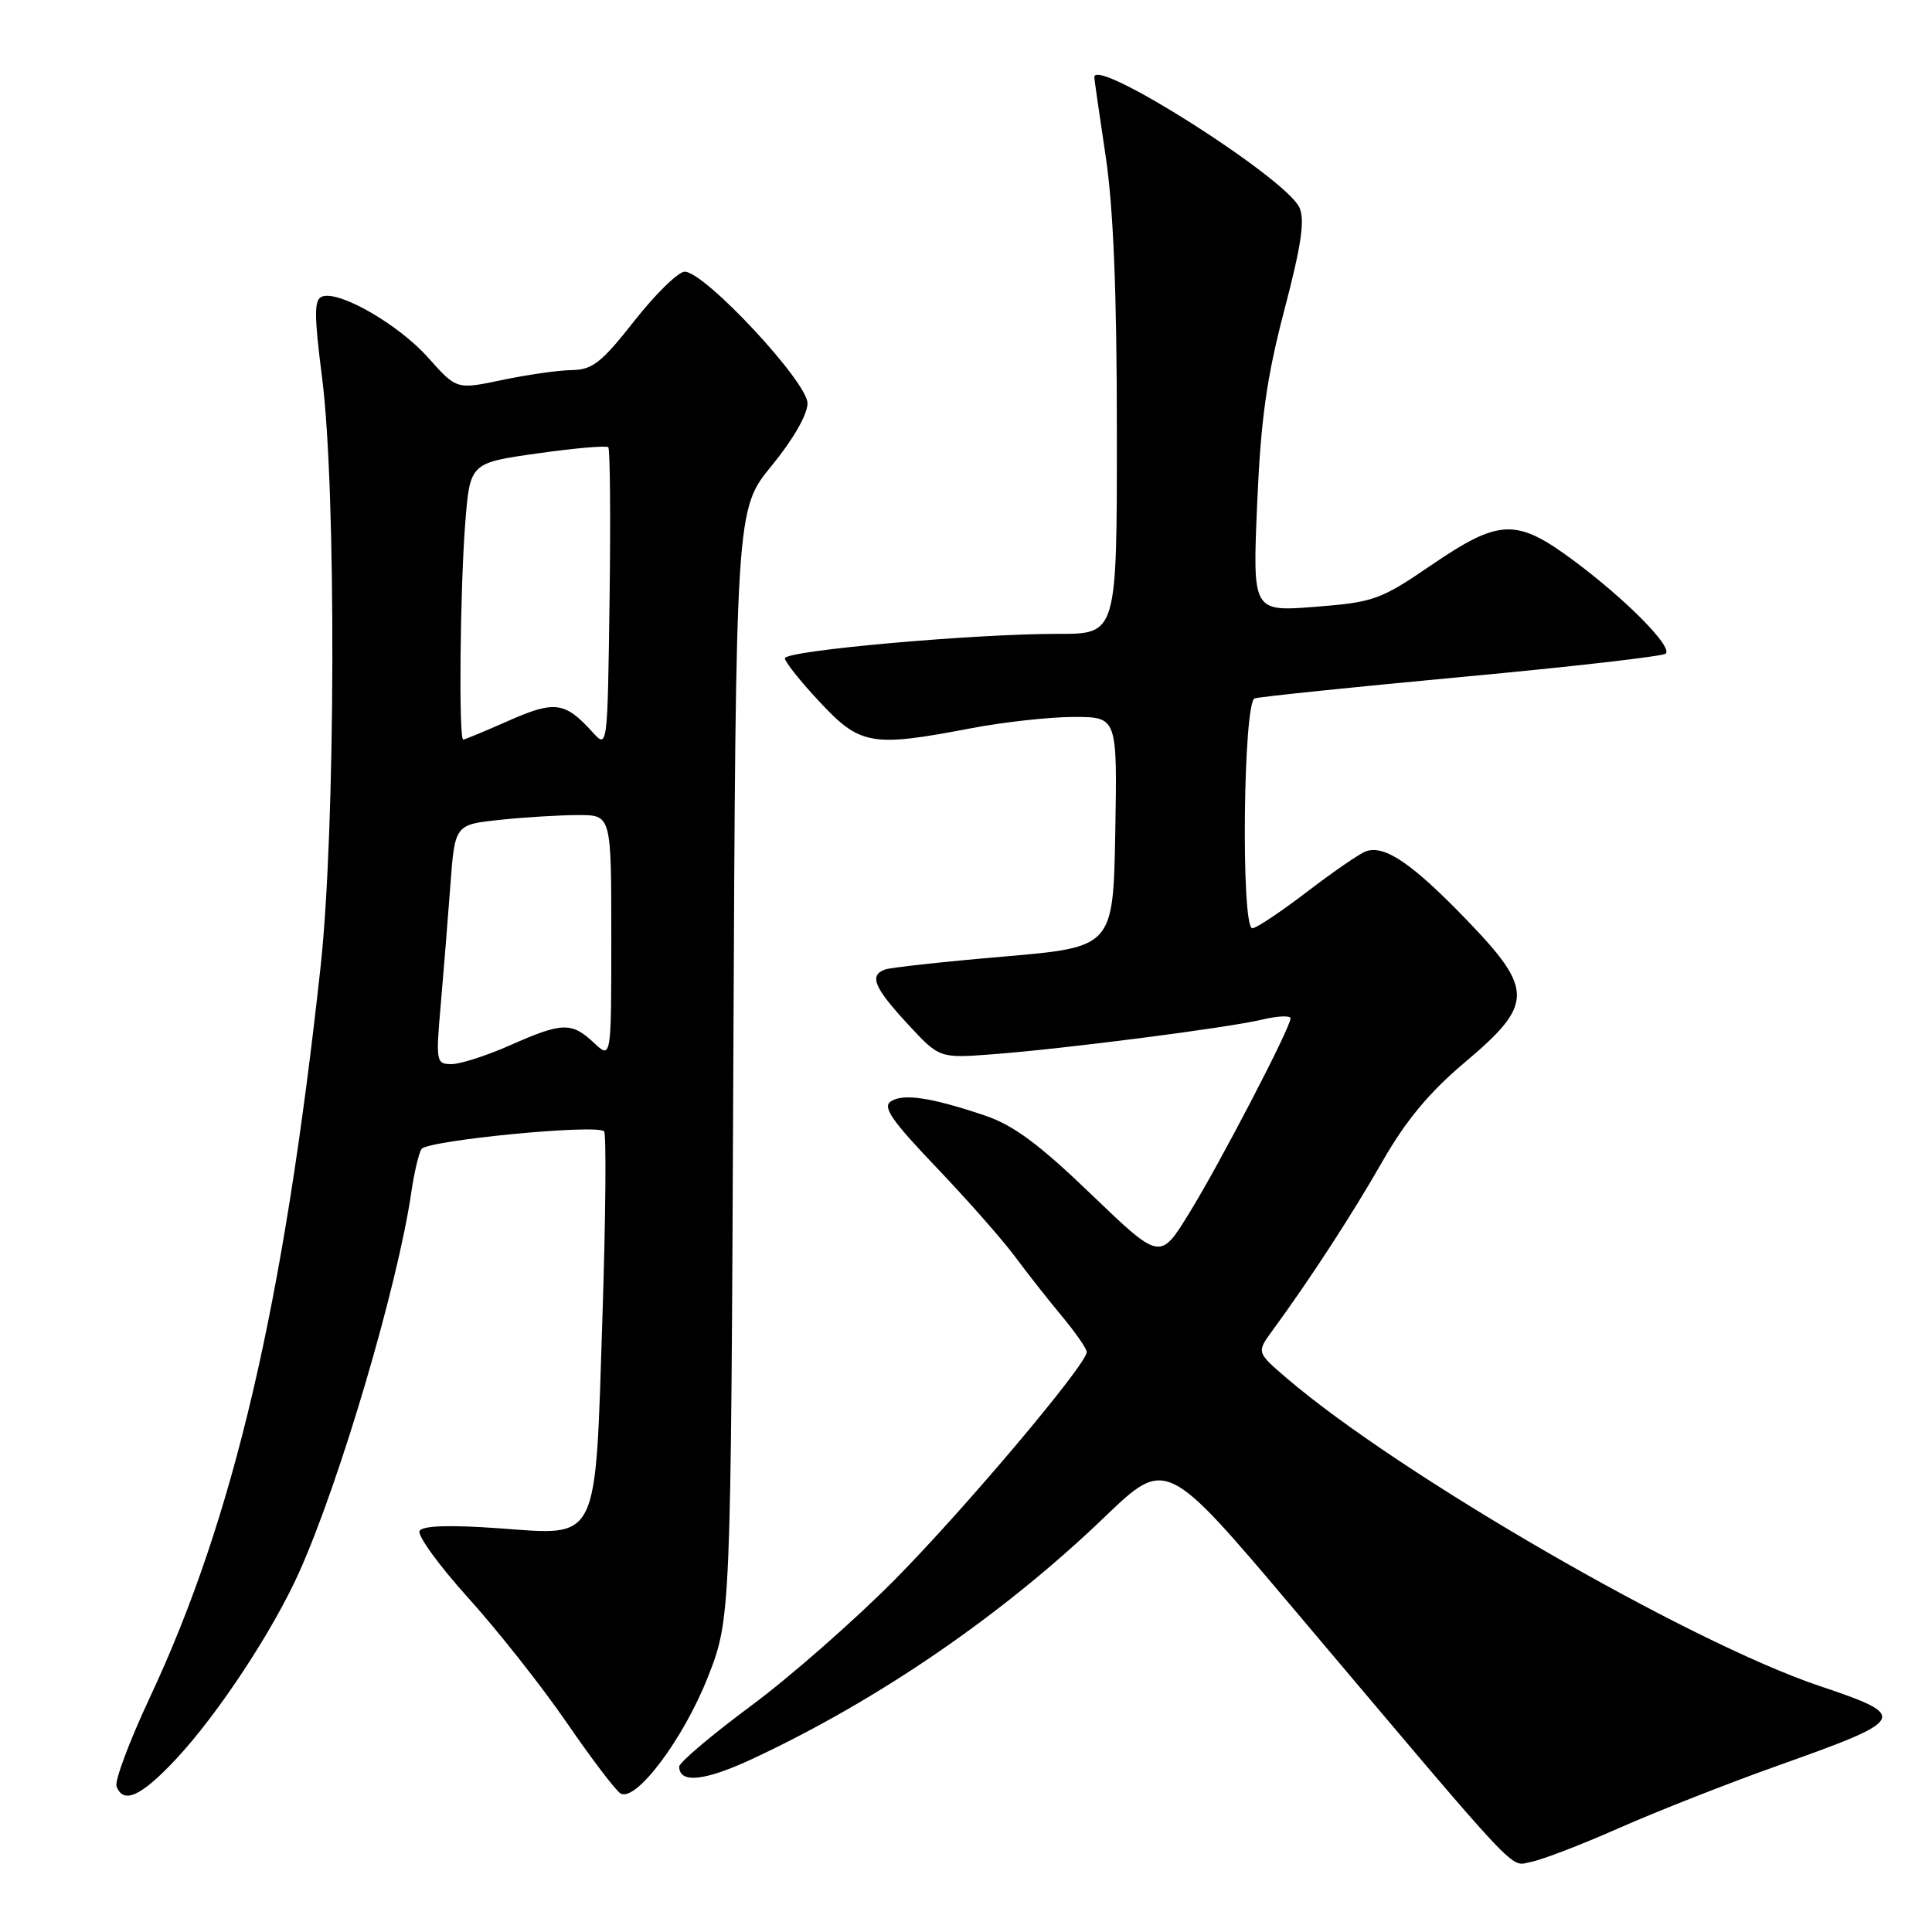<?xml version="1.0" encoding="UTF-8" standalone="no"?>
<!DOCTYPE svg PUBLIC "-//W3C//DTD SVG 1.1//EN" "http://www.w3.org/Graphics/SVG/1.1/DTD/svg11.dtd" >
<svg xmlns="http://www.w3.org/2000/svg" xmlns:xlink="http://www.w3.org/1999/xlink" version="1.1" viewBox="0 0 256 256">
 <g >
 <path fill="currentColor"
d=" M 214.50 242.24 C 219.45 240.05 228.90 236.33 235.50 233.98 C 252.85 227.81 253.05 227.42 241.07 223.39 C 223.76 217.56 185.47 195.43 170.50 182.62 C 166.50 179.19 166.50 179.19 168.58 176.34 C 173.54 169.57 179.14 160.97 183.17 153.91 C 186.25 148.52 189.38 144.75 194.00 140.85 C 203.26 133.06 203.29 131.18 194.32 121.87 C 187.13 114.42 183.48 111.93 181.00 112.80 C 180.18 113.09 176.66 115.51 173.19 118.17 C 169.72 120.82 166.46 123.00 165.94 123.00 C 164.42 123.00 164.73 93.02 166.25 92.54 C 166.94 92.32 179.33 91.04 193.79 89.69 C 208.25 88.35 220.37 86.96 220.72 86.61 C 221.64 85.70 215.51 79.49 208.64 74.37 C 200.95 68.63 198.74 68.69 189.66 74.88 C 182.91 79.49 182.03 79.80 174.23 80.41 C 165.97 81.05 165.97 81.05 166.58 66.77 C 167.06 55.55 167.83 50.07 170.18 41.09 C 172.43 32.52 172.93 29.14 172.18 27.50 C 170.40 23.59 145.00 7.45 145.00 10.23 C 145.00 10.47 145.67 15.14 146.49 20.59 C 147.53 27.48 147.99 38.64 147.99 57.25 C 148.00 84.00 148.00 84.00 140.25 83.99 C 129.12 83.97 104.00 86.21 104.00 87.23 C 104.00 87.70 106.09 90.32 108.64 93.04 C 113.98 98.76 115.50 99.02 128.66 96.50 C 132.97 95.68 139.10 95.00 142.28 95.00 C 148.05 95.00 148.05 95.00 147.78 110.25 C 147.50 125.50 147.50 125.50 133.00 126.75 C 125.03 127.43 117.94 128.21 117.25 128.47 C 115.15 129.26 115.81 130.84 120.23 135.64 C 124.47 140.23 124.47 140.23 131.48 139.70 C 141.01 138.98 162.64 136.20 167.25 135.10 C 169.31 134.61 171.00 134.54 171.00 134.94 C 171.00 136.17 161.61 154.22 157.53 160.82 C 153.71 167.01 153.71 167.01 144.60 158.26 C 137.70 151.62 134.29 149.09 130.50 147.81 C 123.39 145.42 119.72 144.86 118.05 145.93 C 116.90 146.67 118.14 148.47 124.07 154.68 C 128.17 158.98 132.86 164.30 134.49 166.50 C 136.12 168.70 138.93 172.27 140.73 174.43 C 142.53 176.59 144.00 178.71 144.00 179.15 C 144.00 180.77 127.90 199.87 118.59 209.29 C 113.26 214.67 104.66 222.23 99.45 226.08 C 94.25 229.94 90.00 233.54 90.00 234.08 C 90.00 236.37 93.40 236.00 99.74 233.04 C 116.46 225.23 132.90 213.94 146.34 201.04 C 154.52 193.19 154.52 193.19 171.51 213.30 C 202.24 249.68 199.95 247.25 202.88 246.71 C 204.32 246.44 209.55 244.43 214.50 242.24 Z  M 23.34 233.07 C 28.90 227.12 36.21 216.02 39.69 208.22 C 45.10 196.12 52.74 170.18 54.51 157.92 C 54.88 155.39 55.48 152.85 55.84 152.26 C 56.55 151.11 79.13 148.91 80.05 149.91 C 80.35 150.23 80.26 161.25 79.83 174.38 C 78.85 204.83 79.51 203.47 66.03 202.50 C 59.59 202.04 56.02 202.16 55.60 202.84 C 55.25 203.41 58.13 207.39 62.01 211.69 C 65.89 215.99 71.77 223.42 75.06 228.21 C 78.35 233.00 81.57 237.24 82.21 237.63 C 84.21 238.87 90.52 230.50 93.76 222.31 C 96.84 214.50 96.84 214.50 97.17 141.00 C 97.50 67.50 97.50 67.50 102.25 61.71 C 105.08 58.26 107.00 54.92 107.00 53.44 C 107.00 50.61 93.37 36.00 90.73 36.00 C 89.88 36.00 86.88 38.93 84.07 42.50 C 79.70 48.06 78.50 49.01 75.73 49.04 C 73.95 49.07 69.80 49.66 66.50 50.36 C 60.50 51.62 60.50 51.62 56.74 47.40 C 52.82 42.99 44.91 38.44 42.67 39.30 C 41.61 39.70 41.61 41.69 42.69 50.15 C 44.58 65.07 44.46 109.86 42.49 128.00 C 37.59 172.91 31.00 201.15 19.84 224.96 C 17.15 230.71 15.17 235.99 15.44 236.71 C 16.36 239.10 18.70 238.03 23.34 233.07 Z  M 58.39 133.25 C 58.76 128.99 59.34 121.85 59.67 117.38 C 60.27 109.26 60.27 109.26 66.28 108.63 C 69.59 108.28 74.25 108.00 76.65 108.00 C 81.00 108.00 81.00 108.00 81.00 124.17 C 81.00 140.35 81.00 140.35 78.69 138.17 C 75.74 135.41 74.50 135.44 67.60 138.50 C 64.49 139.88 60.99 141.00 59.83 141.00 C 57.80 141.00 57.74 140.69 58.39 133.25 Z  M 78.51 97.01 C 74.87 92.99 73.51 92.80 67.42 95.49 C 64.30 96.87 61.58 98.00 61.38 98.00 C 60.77 98.00 60.96 78.23 61.64 69.42 C 62.27 61.34 62.27 61.34 71.21 60.08 C 76.12 59.38 80.35 59.02 80.60 59.26 C 80.84 59.51 80.92 68.60 80.77 79.46 C 80.50 99.21 80.50 99.21 78.51 97.01 Z "/>
</g>
</svg>